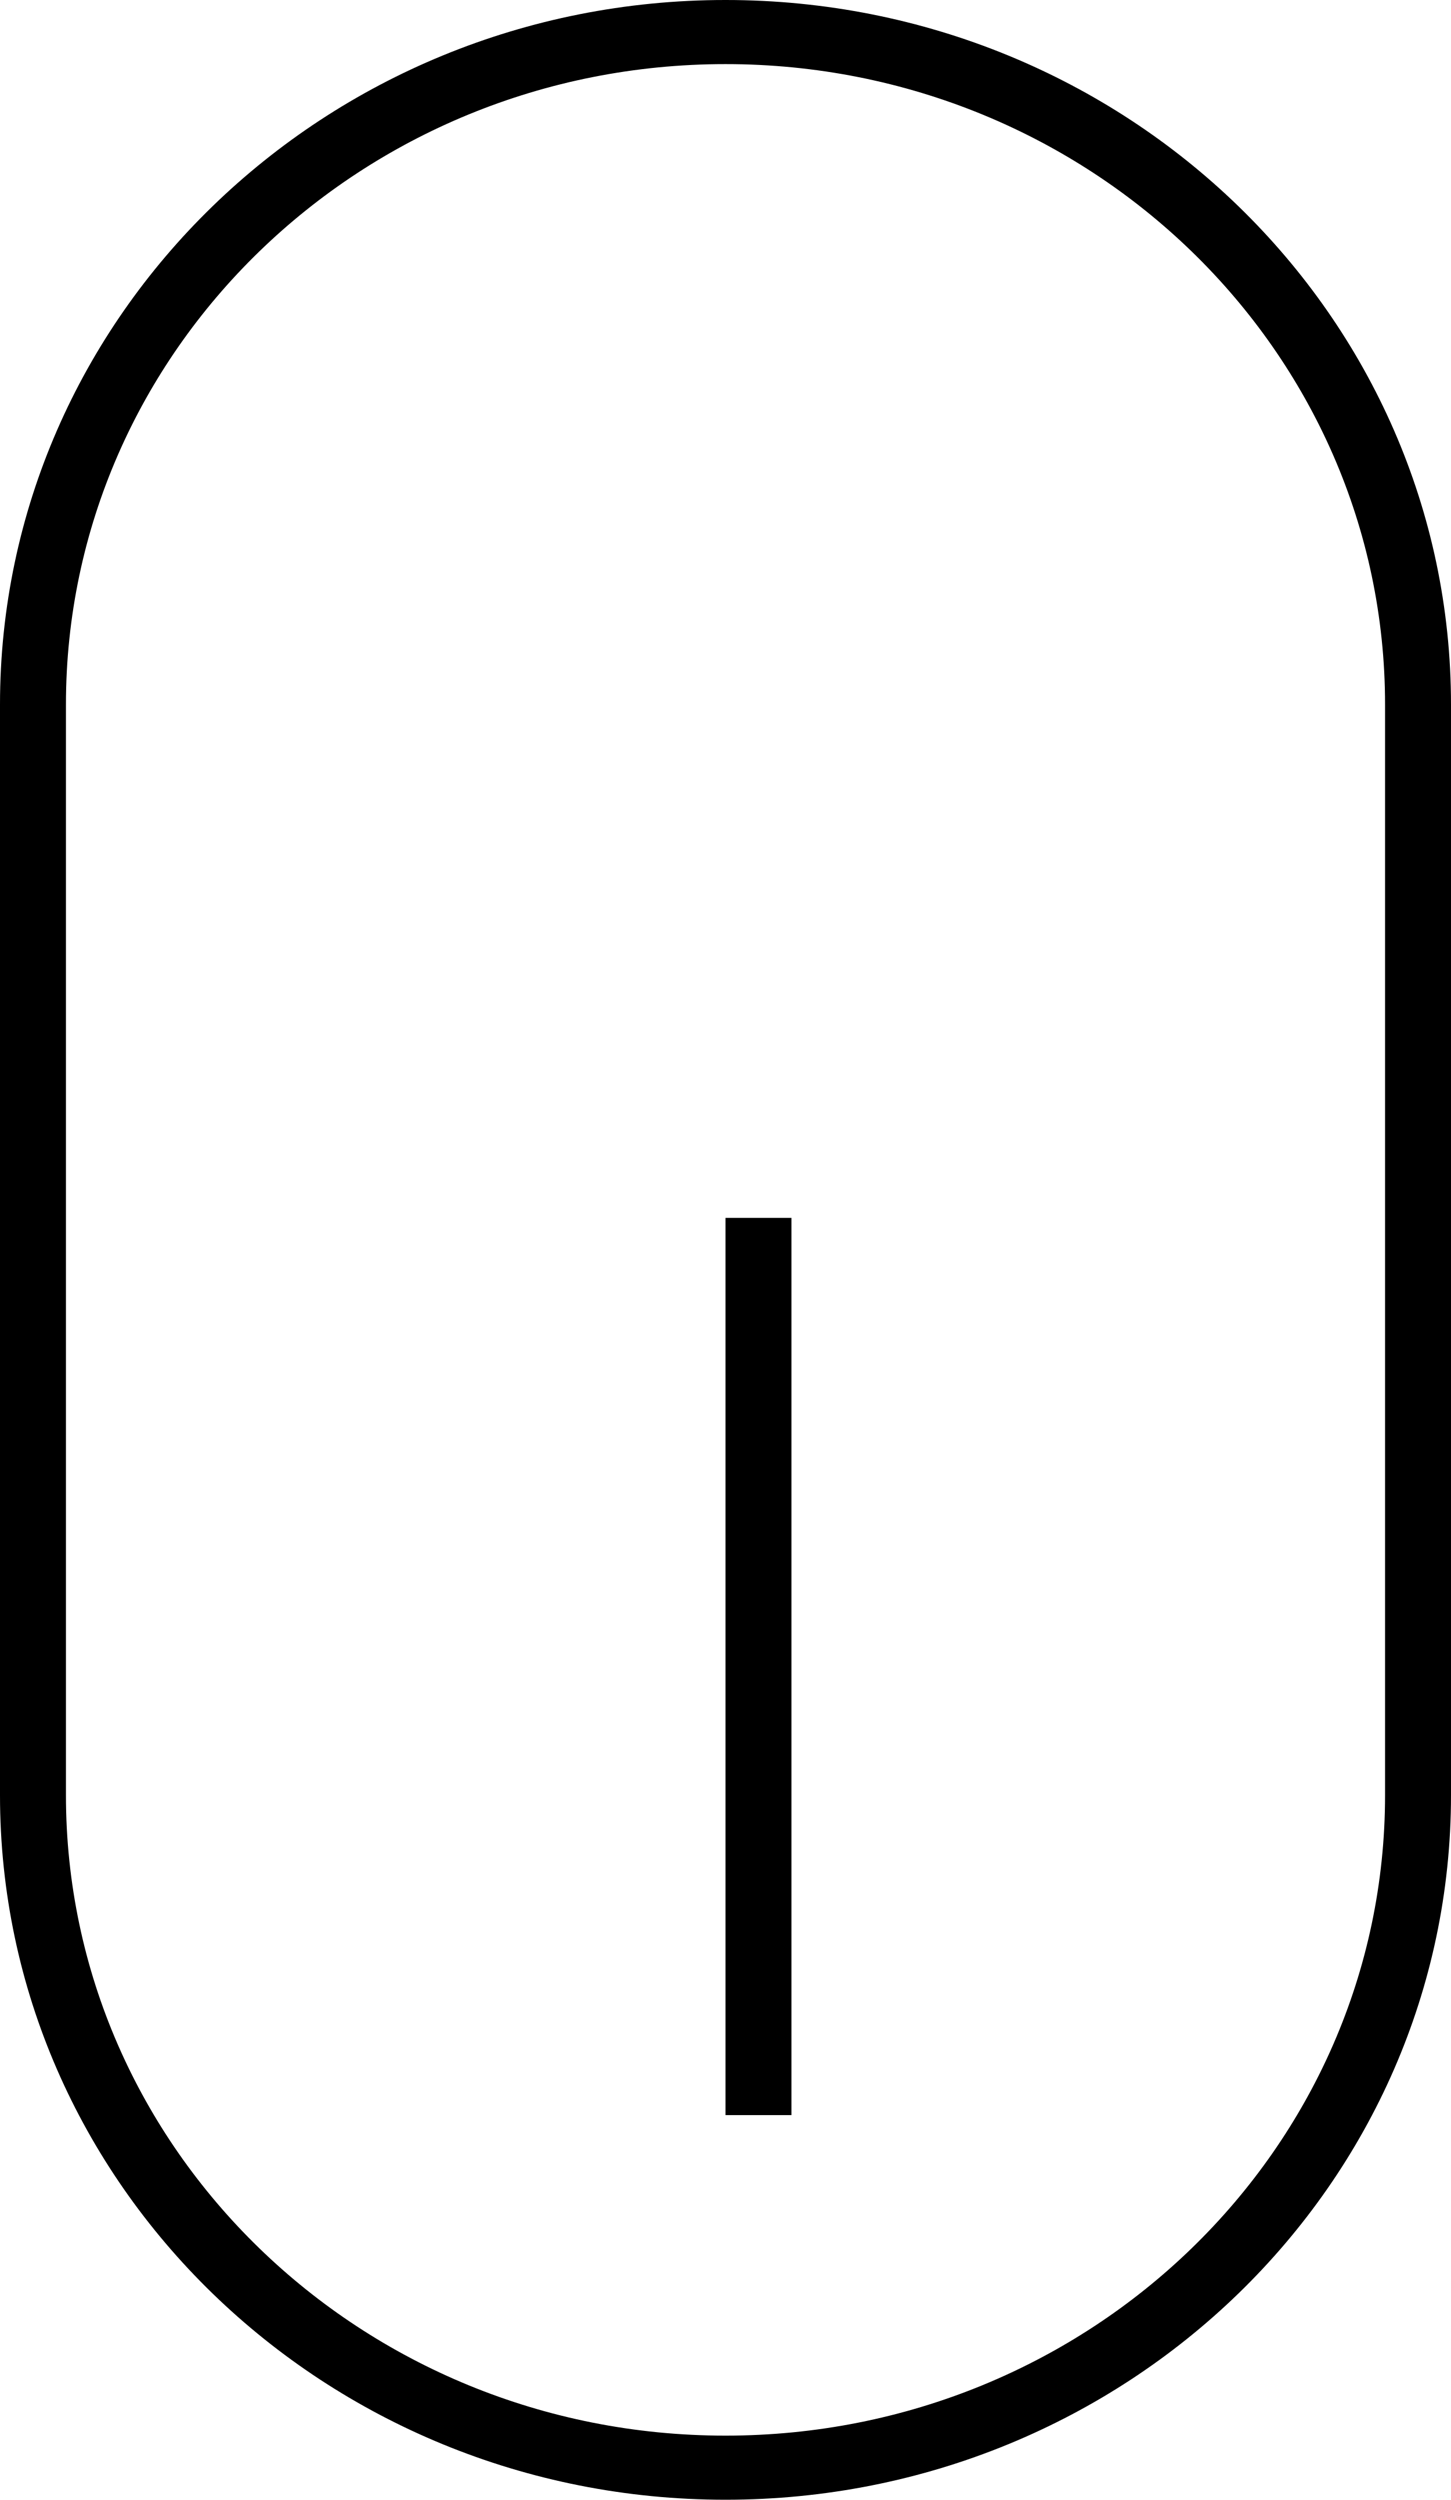 <svg xmlns="http://www.w3.org/2000/svg" width="18" height="31" viewBox="0 0 18 31">
    <path fill="#000" fill-rule="nonzero" d="M.818 8.738v13.524c0 4.388 3.663 7.943 8.182 7.943 4.52 0 8.182-3.556 8.182-7.943V8.738C17.182 4.35 13.519.795 9 .795 4.48.795.818 4.35.818 8.738zm-.818 0C0 3.912 4.028 0 9 0c4.97 0 9 3.91 9 8.738v13.524C18 27.088 13.972 31 9 31c-4.97 0-9-3.91-9-8.738V8.738zm9.818 17.493V15.103H9V26.23h.818z"/>
</svg>
